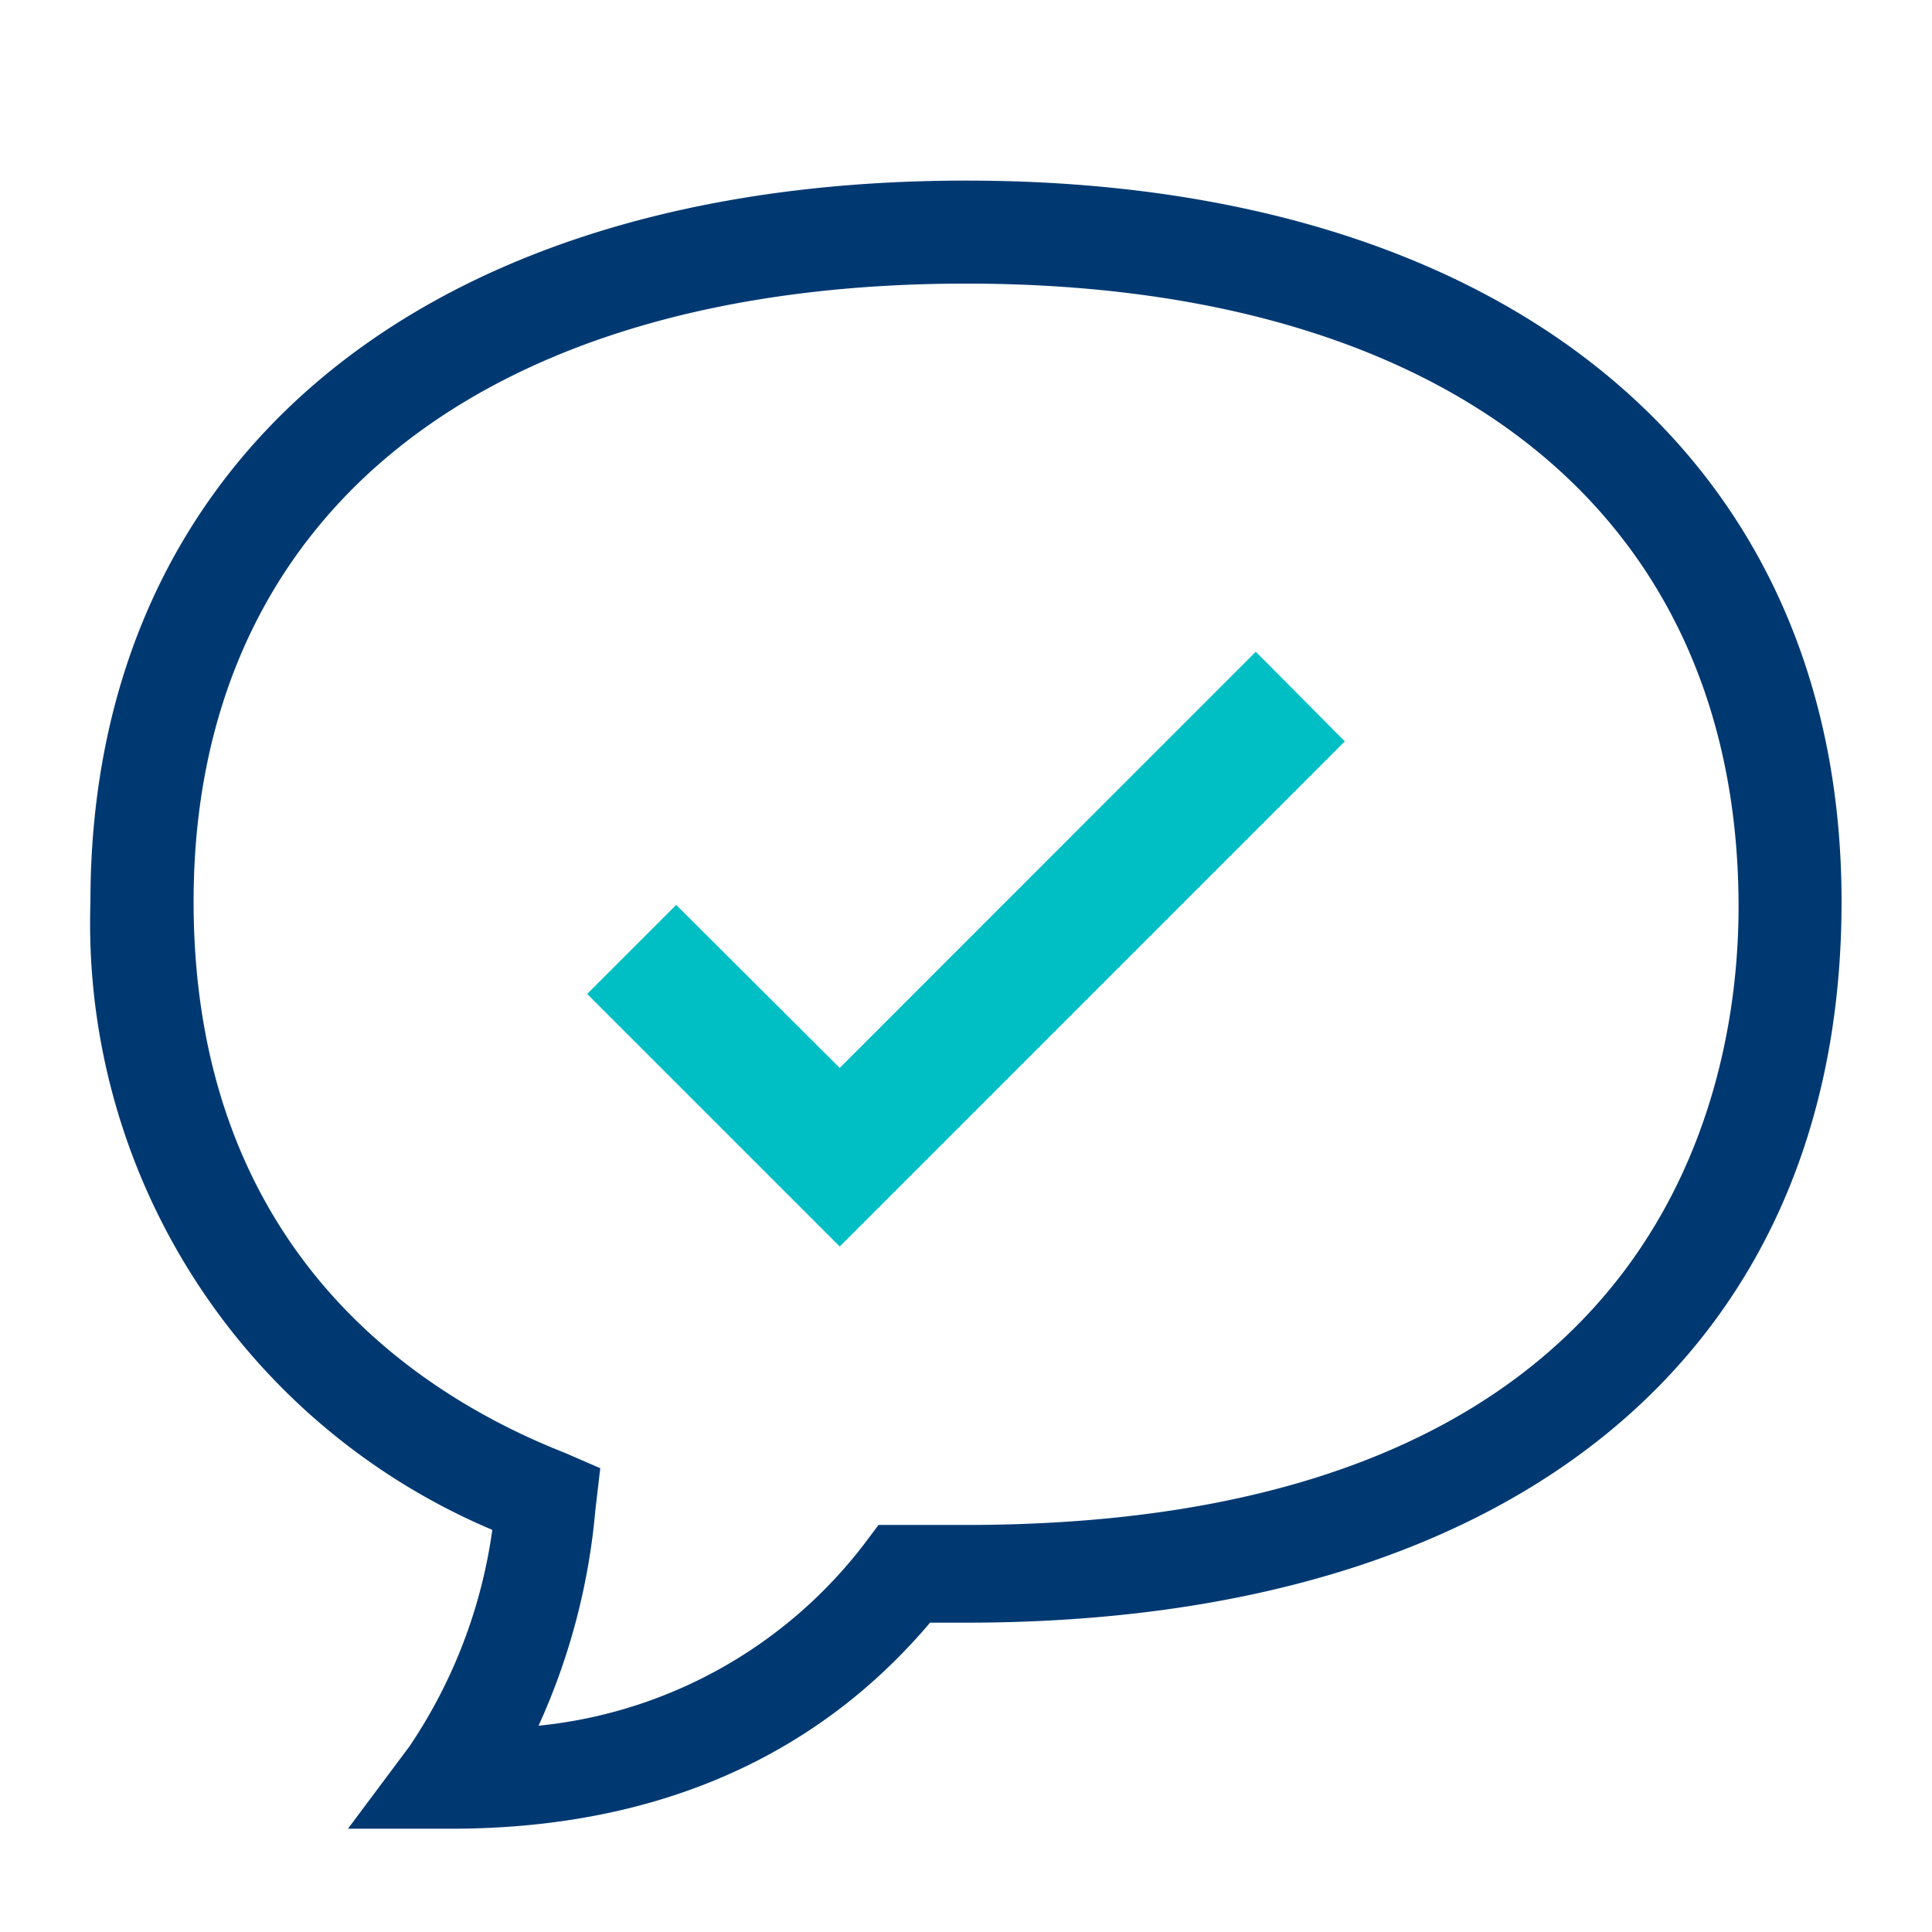 <svg xmlns="http://www.w3.org/2000/svg" width="48" height="48" viewBox="0 0 48 48"><defs><style>.a{fill:#003972;}.b{fill:none;}.c{fill:#00bfc4;}</style></defs><path class="a" d="M16.637,50.547H14.078l1.533-2.053a12.73,12.73,0,0,0,2.053-5.372A16.363,16.363,0,0,1,7.68,27.514C7.68,16.5,16,9.6,29.433,9.6s21.753,6.9,21.753,17.914c0,11.263-8.184,17.914-21.753,17.914H28.54C26.487,47.854,22.9,50.547,16.637,50.547Zm12.8-38.388c-12.023,0-19.194,5.758-19.194,15.355,0,8.184,4.985,12.023,9.21,13.689l.893.387-.12,1.026a16.363,16.363,0,0,1-1.413,5.372,11.649,11.649,0,0,0,8.064-4.479L27.26,43h2.173c17.274,0,19.194-10.757,19.194-15.355C48.627,17.917,41.456,12.159,29.433,12.159Z" transform="translate(-5.433 -5.113)"/><path class="b" d="M0,0H48V48H0Z"/><path class="c" d="M14.212,21.45,12,23.662l6.275,6.275L30.824,17.387,28.612,15.16,18.275,25.5Z" transform="translate(2.588 1.032)"/></svg>